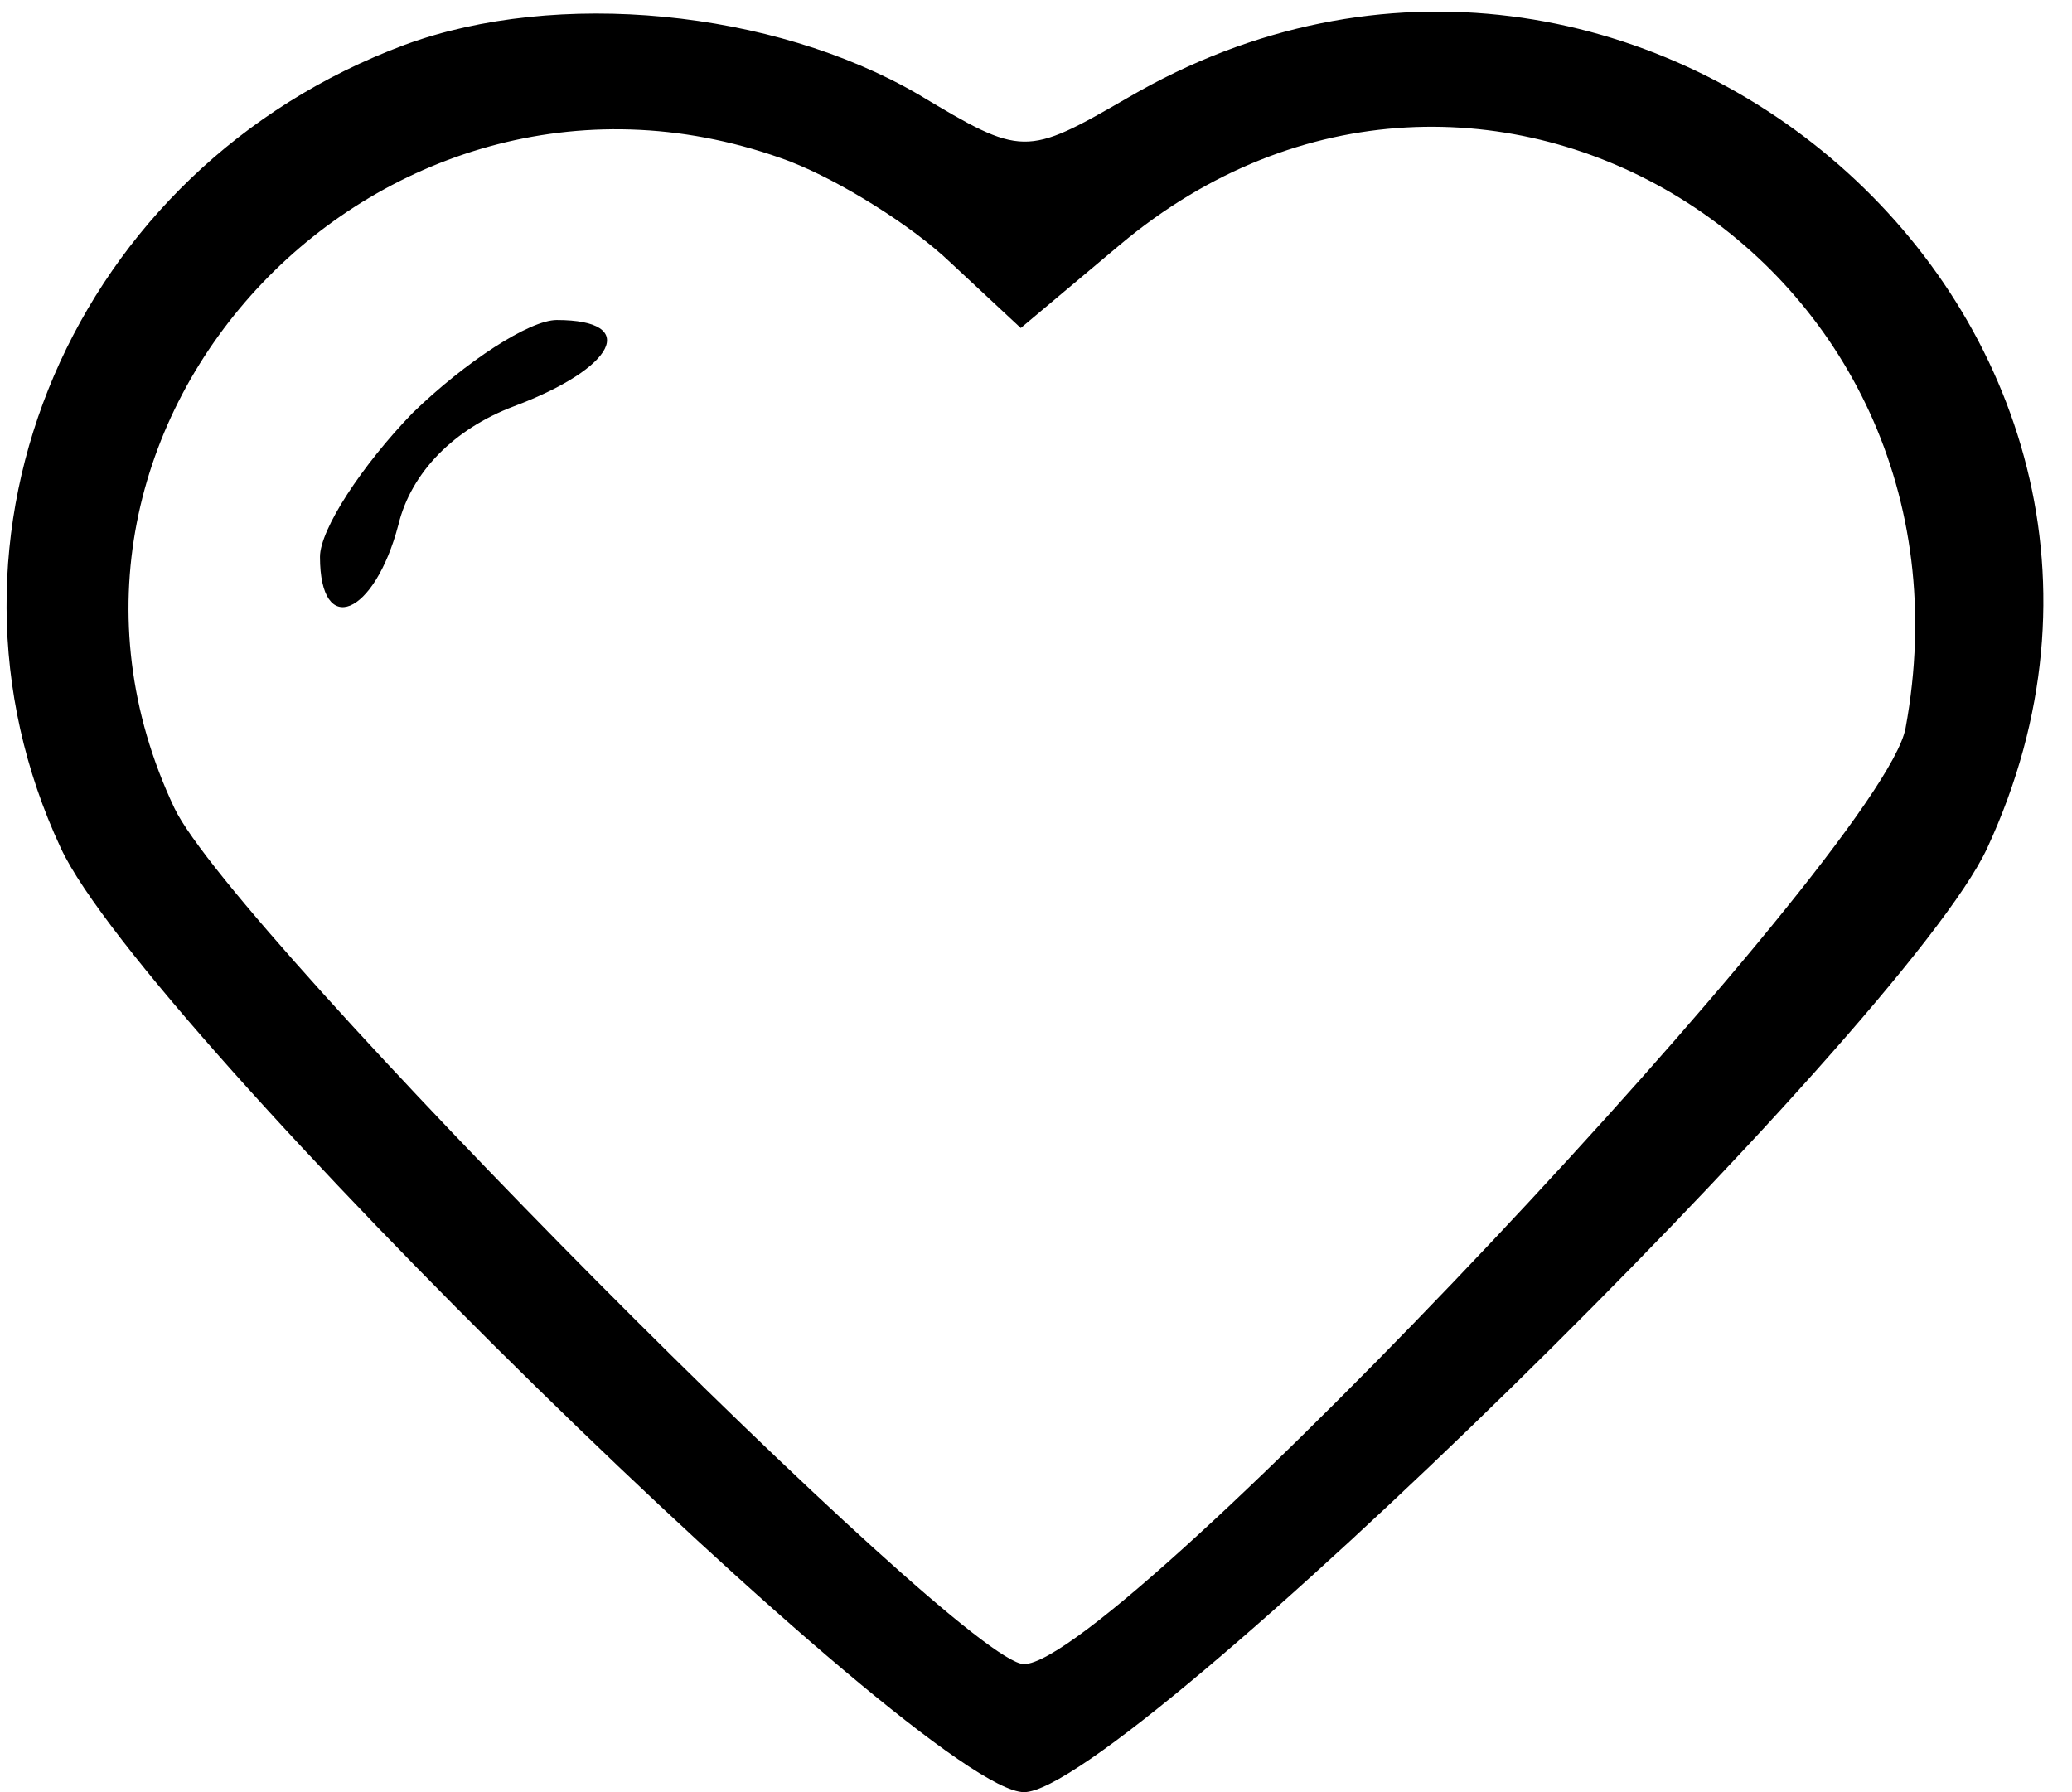 <!-- Generated by IcoMoon.io -->
<svg version="1.1" xmlns="http://www.w3.org/2000/svg" width="37" height="32" viewBox="0 0 37 32">
<title>obcwuIq6zB</title>
<path d="M7.229 0.8c-5.914 2.2-8.743 8.771-6.143 14.343 1.486 3.2 15.429 16.857 17.2 16.857s15.714-13.657 17.2-16.857c4.343-9.371-6.286-18.686-15.343-13.4-1.829 1.057-1.886 1.057-3.743-0.057-2.6-1.514-6.457-1.886-9.171-0.886zM14.114 2.886c0.886 0.343 2.171 1.143 2.857 1.8l1.257 1.171 1.771-1.486c6.4-5.371 15.571 0.257 14.029 8.629-0.4 2.2-14.086 16.714-15.743 16.714-1.114 0-14.143-13.114-15.171-15.286-3.257-6.886 3.771-14.257 11-11.543z"></path>
<path d="M7.371 7.371c-0.914 0.943-1.657 2.086-1.657 2.571 0 1.457 0.971 1.057 1.4-0.571 0.229-0.943 1-1.714 2.057-2.114 1.829-0.686 2.257-1.543 0.771-1.543-0.486 0-1.629 0.743-2.571 1.657z"></path>
</svg>
